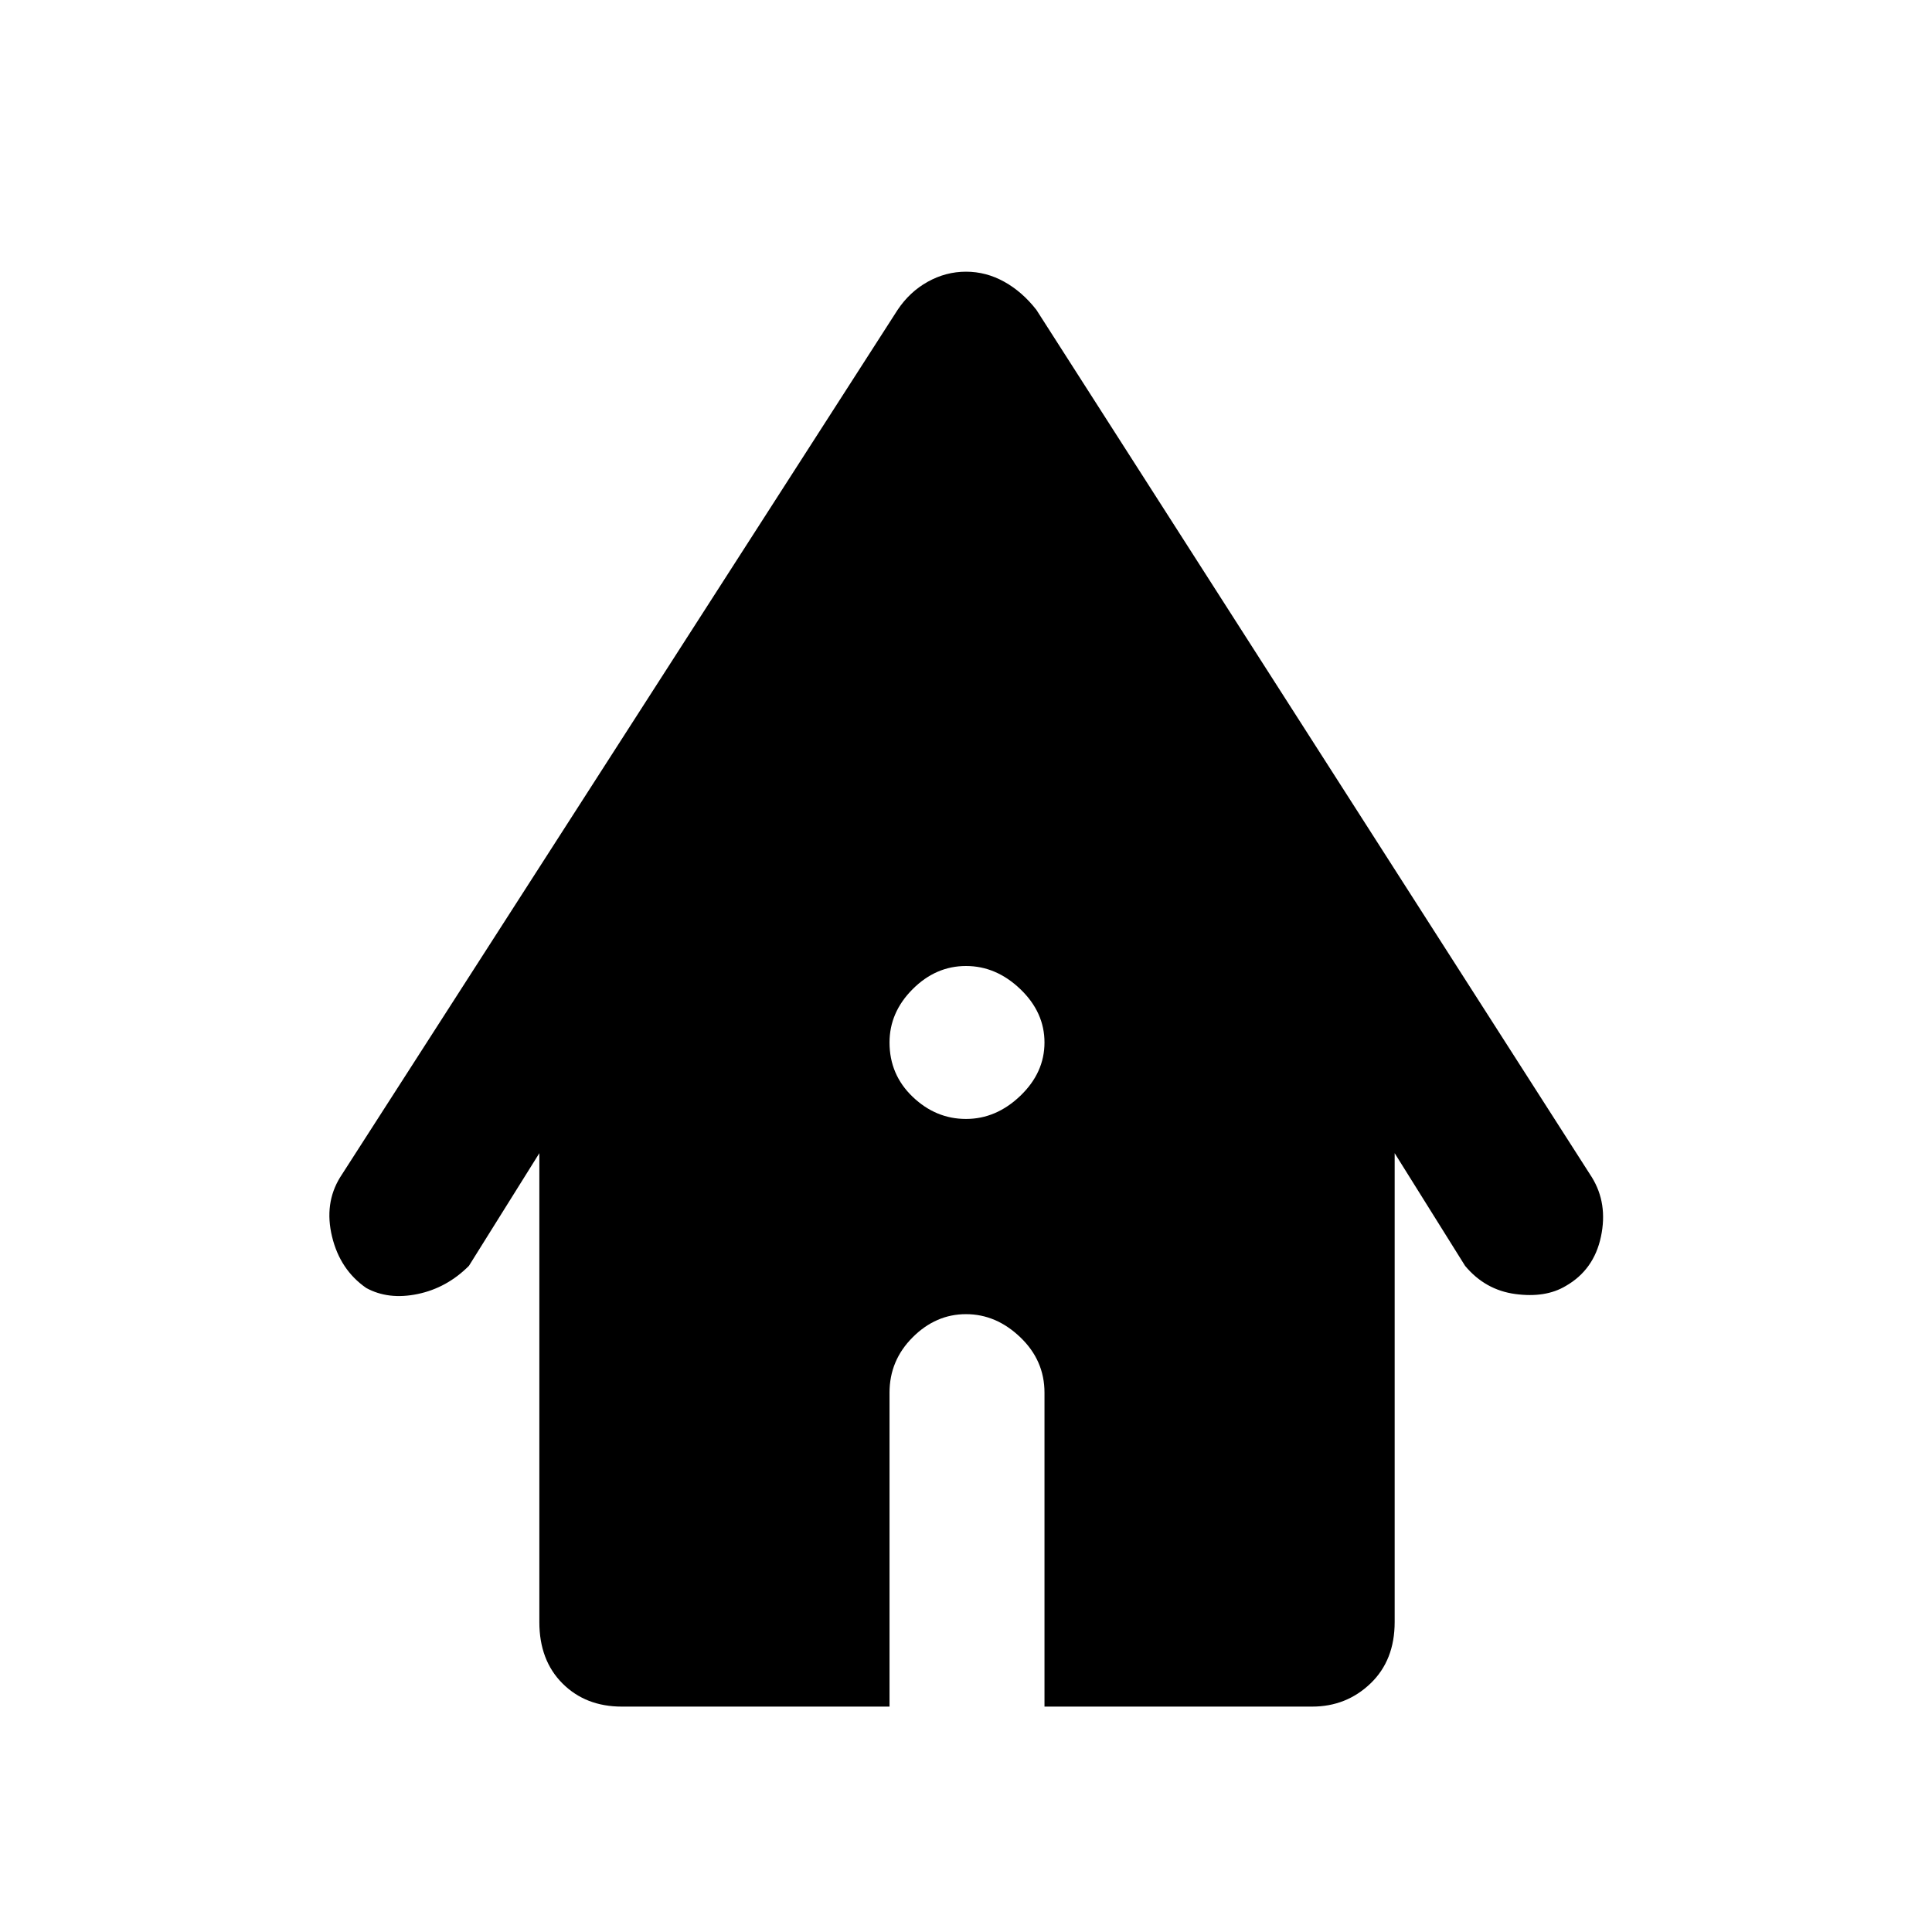 <svg xmlns="http://www.w3.org/2000/svg" height="48" width="48"><path d="M24 27.8q.75 0 1.35-.575.6-.575.6-1.325t-.6-1.325Q24.75 24 24 24q-.75 0-1.325.575T22.1 25.9q0 .8.575 1.35T24 27.8Zm-8.55 14.6q-.9 0-1.475-.575-.575-.575-.575-1.525V28.65l-1.75 2.8q-.55.55-1.275.7Q9.65 32.3 9.1 32q-.65-.45-.85-1.275-.2-.825.2-1.475L22.3 7.7q.3-.45.75-.7.45-.25.95-.25.5 0 .95.25.45.25.8.7l13.8 21.55q.4.65.225 1.475-.175.825-.875 1.225-.5.3-1.25.2-.75-.1-1.25-.7l-1.75-2.8V40.3q0 .95-.6 1.525t-1.45.575h-6.65v-7.8q0-.8-.6-1.375T24 32.65q-.75 0-1.325.575T22.1 34.6v7.8Z"/></svg>